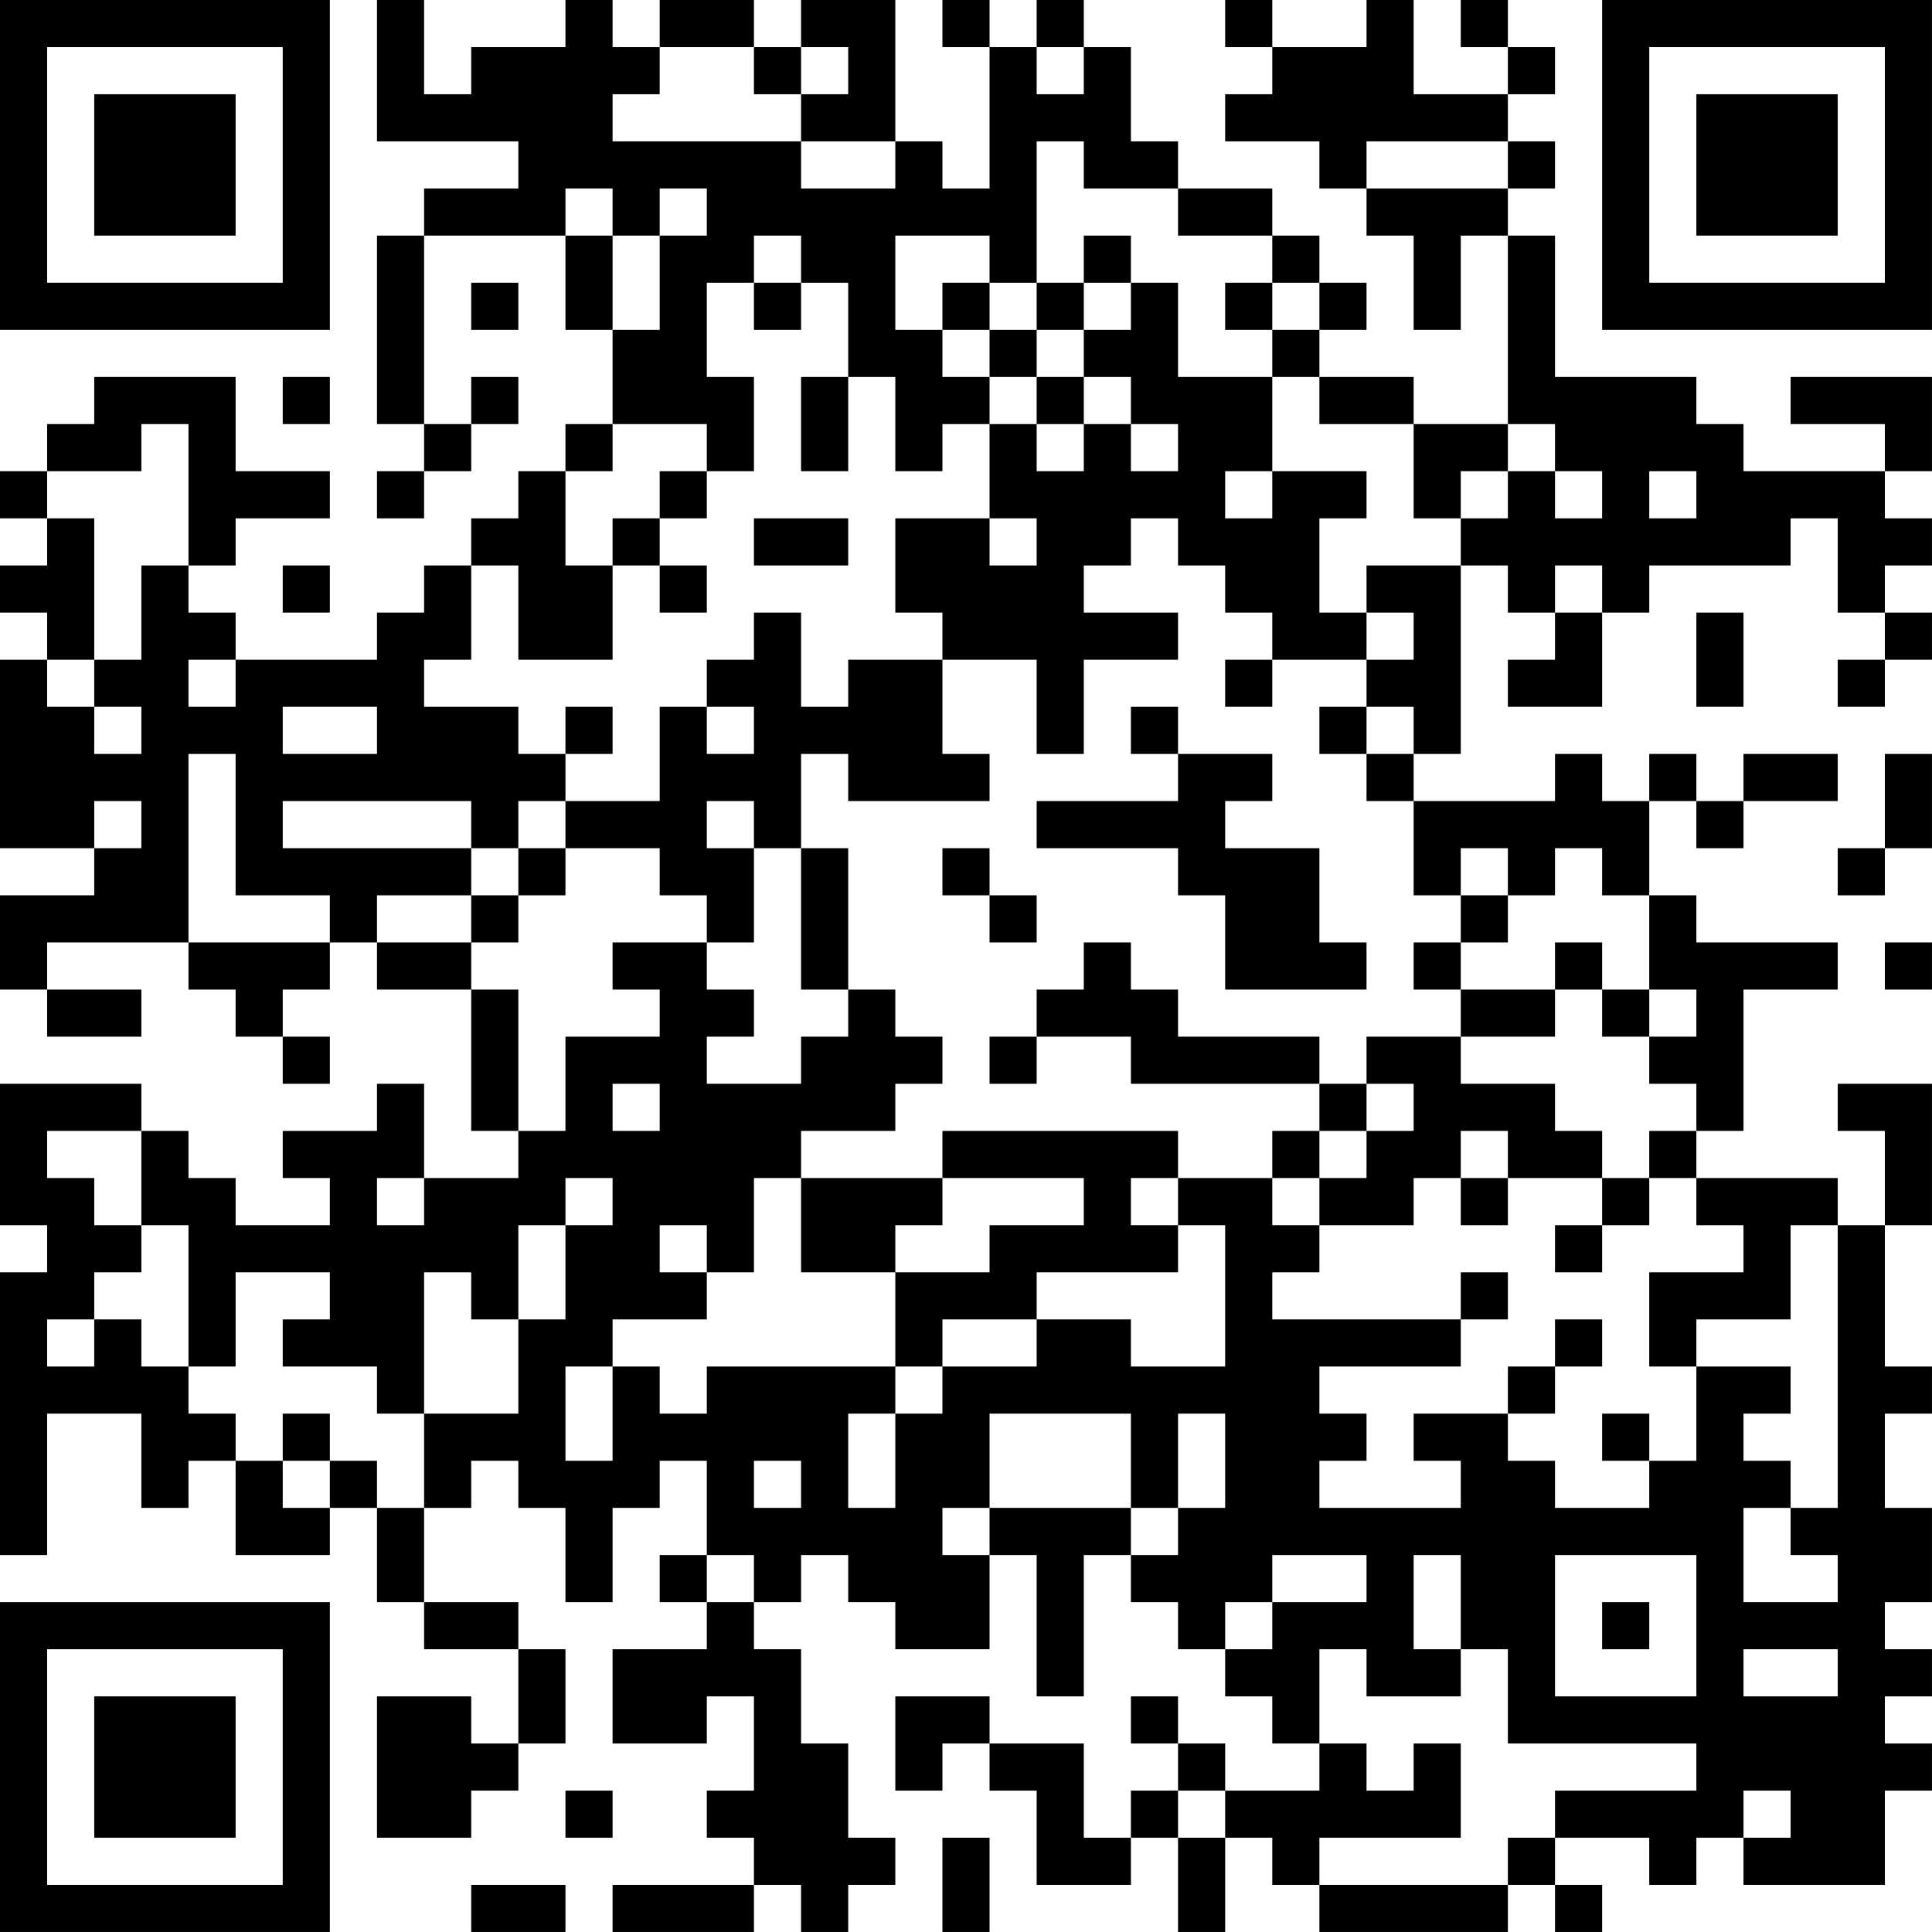 <?xml version="1.0" encoding="UTF-8"?>
<svg xmlns="http://www.w3.org/2000/svg" version="1.1" width="200" height="200" viewBox="0 0 200 200"><rect x="0" y="0" width="200" height="200" fill="#ffffff"/><g transform="scale(4.878)"><g transform="translate(0,0)"><path fill-rule="evenodd" d="M8 0L8 3L11 3L11 4L9 4L9 5L8 5L8 9L9 9L9 10L8 10L8 11L9 11L9 10L10 10L10 9L11 9L11 8L10 8L10 9L9 9L9 5L12 5L12 7L13 7L13 9L12 9L12 10L11 10L11 11L10 11L10 12L9 12L9 13L8 13L8 14L5 14L5 13L4 13L4 12L5 12L5 11L7 11L7 10L5 10L5 8L2 8L2 9L1 9L1 10L0 10L0 11L1 11L1 12L0 12L0 13L1 13L1 14L0 14L0 18L2 18L2 19L0 19L0 21L1 21L1 22L3 22L3 21L1 21L1 20L4 20L4 21L5 21L5 22L6 22L6 23L7 23L7 22L6 22L6 21L7 21L7 20L8 20L8 21L10 21L10 24L11 24L11 25L9 25L9 23L8 23L8 24L6 24L6 25L7 25L7 26L5 26L5 25L4 25L4 24L3 24L3 23L0 23L0 26L1 26L1 27L0 27L0 33L1 33L1 30L3 30L3 32L4 32L4 31L5 31L5 33L7 33L7 32L8 32L8 34L9 34L9 35L11 35L11 37L10 37L10 36L8 36L8 39L10 39L10 38L11 38L11 37L12 37L12 35L11 35L11 34L9 34L9 32L10 32L10 31L11 31L11 32L12 32L12 34L13 34L13 32L14 32L14 31L15 31L15 33L14 33L14 34L15 34L15 35L13 35L13 37L15 37L15 36L16 36L16 38L15 38L15 39L16 39L16 40L13 40L13 41L16 41L16 40L17 40L17 41L18 41L18 40L19 40L19 39L18 39L18 37L17 37L17 35L16 35L16 34L17 34L17 33L18 33L18 34L19 34L19 35L21 35L21 33L22 33L22 36L23 36L23 33L24 33L24 34L25 34L25 35L26 35L26 36L27 36L27 37L28 37L28 38L26 38L26 37L25 37L25 36L24 36L24 37L25 37L25 38L24 38L24 39L23 39L23 37L21 37L21 36L19 36L19 38L20 38L20 37L21 37L21 38L22 38L22 40L24 40L24 39L25 39L25 41L26 41L26 39L27 39L27 40L28 40L28 41L32 41L32 40L33 40L33 41L34 41L34 40L33 40L33 39L35 39L35 40L36 40L36 39L37 39L37 40L40 40L40 38L41 38L41 37L40 37L40 36L41 36L41 35L40 35L40 34L41 34L41 32L40 32L40 30L41 30L41 29L40 29L40 26L41 26L41 23L39 23L39 24L40 24L40 26L39 26L39 25L36 25L36 24L37 24L37 21L39 21L39 20L36 20L36 19L35 19L35 17L36 17L36 18L37 18L37 17L39 17L39 16L37 16L37 17L36 17L36 16L35 16L35 17L34 17L34 16L33 16L33 17L30 17L30 16L31 16L31 12L32 12L32 13L33 13L33 14L32 14L32 15L34 15L34 13L35 13L35 12L38 12L38 11L39 11L39 13L40 13L40 14L39 14L39 15L40 15L40 14L41 14L41 13L40 13L40 12L41 12L41 11L40 11L40 10L41 10L41 8L38 8L38 9L40 9L40 10L37 10L37 9L36 9L36 8L33 8L33 5L32 5L32 4L33 4L33 3L32 3L32 2L33 2L33 1L32 1L32 0L31 0L31 1L32 1L32 2L30 2L30 0L29 0L29 1L27 1L27 0L26 0L26 1L27 1L27 2L26 2L26 3L28 3L28 4L29 4L29 5L30 5L30 7L31 7L31 5L32 5L32 9L30 9L30 8L28 8L28 7L29 7L29 6L28 6L28 5L27 5L27 4L25 4L25 3L24 3L24 1L23 1L23 0L22 0L22 1L21 1L21 0L20 0L20 1L21 1L21 4L20 4L20 3L19 3L19 0L17 0L17 1L16 1L16 0L14 0L14 1L13 1L13 0L12 0L12 1L10 1L10 2L9 2L9 0ZM14 1L14 2L13 2L13 3L17 3L17 4L19 4L19 3L17 3L17 2L18 2L18 1L17 1L17 2L16 2L16 1ZM22 1L22 2L23 2L23 1ZM22 3L22 6L21 6L21 5L19 5L19 7L20 7L20 8L21 8L21 9L20 9L20 10L19 10L19 8L18 8L18 6L17 6L17 5L16 5L16 6L15 6L15 8L16 8L16 10L15 10L15 9L13 9L13 10L12 10L12 12L13 12L13 14L11 14L11 12L10 12L10 14L9 14L9 15L11 15L11 16L12 16L12 17L11 17L11 18L10 18L10 17L6 17L6 18L10 18L10 19L8 19L8 20L10 20L10 21L11 21L11 24L12 24L12 22L14 22L14 21L13 21L13 20L15 20L15 21L16 21L16 22L15 22L15 23L17 23L17 22L18 22L18 21L19 21L19 22L20 22L20 23L19 23L19 24L17 24L17 25L16 25L16 27L15 27L15 26L14 26L14 27L15 27L15 28L13 28L13 29L12 29L12 31L13 31L13 29L14 29L14 30L15 30L15 29L19 29L19 30L18 30L18 32L19 32L19 30L20 30L20 29L22 29L22 28L24 28L24 29L26 29L26 26L25 26L25 25L27 25L27 26L28 26L28 27L27 27L27 28L31 28L31 29L28 29L28 30L29 30L29 31L28 31L28 32L31 32L31 31L30 31L30 30L32 30L32 31L33 31L33 32L35 32L35 31L36 31L36 29L38 29L38 30L37 30L37 31L38 31L38 32L37 32L37 34L39 34L39 33L38 33L38 32L39 32L39 26L38 26L38 28L36 28L36 29L35 29L35 27L37 27L37 26L36 26L36 25L35 25L35 24L36 24L36 23L35 23L35 22L36 22L36 21L35 21L35 19L34 19L34 18L33 18L33 19L32 19L32 18L31 18L31 19L30 19L30 17L29 17L29 16L30 16L30 15L29 15L29 14L30 14L30 13L29 13L29 12L31 12L31 11L32 11L32 10L33 10L33 11L34 11L34 10L33 10L33 9L32 9L32 10L31 10L31 11L30 11L30 9L28 9L28 8L27 8L27 7L28 7L28 6L27 6L27 5L25 5L25 4L23 4L23 3ZM29 3L29 4L32 4L32 3ZM12 4L12 5L13 5L13 7L14 7L14 5L15 5L15 4L14 4L14 5L13 5L13 4ZM23 5L23 6L22 6L22 7L21 7L21 6L20 6L20 7L21 7L21 8L22 8L22 9L21 9L21 11L19 11L19 13L20 13L20 14L18 14L18 15L17 15L17 13L16 13L16 14L15 14L15 15L14 15L14 17L12 17L12 18L11 18L11 19L10 19L10 20L11 20L11 19L12 19L12 18L14 18L14 19L15 19L15 20L16 20L16 18L17 18L17 21L18 21L18 18L17 18L17 16L18 16L18 17L21 17L21 16L20 16L20 14L22 14L22 16L23 16L23 14L25 14L25 13L23 13L23 12L24 12L24 11L25 11L25 12L26 12L26 13L27 13L27 14L26 14L26 15L27 15L27 14L29 14L29 13L28 13L28 11L29 11L29 10L27 10L27 8L25 8L25 6L24 6L24 5ZM10 6L10 7L11 7L11 6ZM16 6L16 7L17 7L17 6ZM23 6L23 7L22 7L22 8L23 8L23 9L22 9L22 10L23 10L23 9L24 9L24 10L25 10L25 9L24 9L24 8L23 8L23 7L24 7L24 6ZM26 6L26 7L27 7L27 6ZM6 8L6 9L7 9L7 8ZM17 8L17 10L18 10L18 8ZM3 9L3 10L1 10L1 11L2 11L2 14L1 14L1 15L2 15L2 16L3 16L3 15L2 15L2 14L3 14L3 12L4 12L4 9ZM14 10L14 11L13 11L13 12L14 12L14 13L15 13L15 12L14 12L14 11L15 11L15 10ZM26 10L26 11L27 11L27 10ZM35 10L35 11L36 11L36 10ZM16 11L16 12L18 12L18 11ZM21 11L21 12L22 12L22 11ZM6 12L6 13L7 13L7 12ZM33 12L33 13L34 13L34 12ZM36 13L36 15L37 15L37 13ZM4 14L4 15L5 15L5 14ZM6 15L6 16L8 16L8 15ZM12 15L12 16L13 16L13 15ZM15 15L15 16L16 16L16 15ZM24 15L24 16L25 16L25 17L22 17L22 18L25 18L25 19L26 19L26 21L29 21L29 20L28 20L28 18L26 18L26 17L27 17L27 16L25 16L25 15ZM28 15L28 16L29 16L29 15ZM4 16L4 20L7 20L7 19L5 19L5 16ZM40 16L40 18L39 18L39 19L40 19L40 18L41 18L41 16ZM2 17L2 18L3 18L3 17ZM15 17L15 18L16 18L16 17ZM20 18L20 19L21 19L21 20L22 20L22 19L21 19L21 18ZM31 19L31 20L30 20L30 21L31 21L31 22L29 22L29 23L28 23L28 22L25 22L25 21L24 21L24 20L23 20L23 21L22 21L22 22L21 22L21 23L22 23L22 22L24 22L24 23L28 23L28 24L27 24L27 25L28 25L28 26L30 26L30 25L31 25L31 26L32 26L32 25L34 25L34 26L33 26L33 27L34 27L34 26L35 26L35 25L34 25L34 24L33 24L33 23L31 23L31 22L33 22L33 21L34 21L34 22L35 22L35 21L34 21L34 20L33 20L33 21L31 21L31 20L32 20L32 19ZM40 20L40 21L41 21L41 20ZM13 23L13 24L14 24L14 23ZM29 23L29 24L28 24L28 25L29 25L29 24L30 24L30 23ZM1 24L1 25L2 25L2 26L3 26L3 27L2 27L2 28L1 28L1 29L2 29L2 28L3 28L3 29L4 29L4 30L5 30L5 31L6 31L6 32L7 32L7 31L8 31L8 32L9 32L9 30L11 30L11 28L12 28L12 26L13 26L13 25L12 25L12 26L11 26L11 28L10 28L10 27L9 27L9 30L8 30L8 29L6 29L6 28L7 28L7 27L5 27L5 29L4 29L4 26L3 26L3 24ZM20 24L20 25L17 25L17 27L19 27L19 29L20 29L20 28L22 28L22 27L25 27L25 26L24 26L24 25L25 25L25 24ZM31 24L31 25L32 25L32 24ZM8 25L8 26L9 26L9 25ZM20 25L20 26L19 26L19 27L21 27L21 26L23 26L23 25ZM31 27L31 28L32 28L32 27ZM33 28L33 29L32 29L32 30L33 30L33 29L34 29L34 28ZM6 30L6 31L7 31L7 30ZM21 30L21 32L20 32L20 33L21 33L21 32L24 32L24 33L25 33L25 32L26 32L26 30L25 30L25 32L24 32L24 30ZM34 30L34 31L35 31L35 30ZM16 31L16 32L17 32L17 31ZM15 33L15 34L16 34L16 33ZM27 33L27 34L26 34L26 35L27 35L27 34L29 34L29 33ZM30 33L30 35L31 35L31 36L29 36L29 35L28 35L28 37L29 37L29 38L30 38L30 37L31 37L31 39L28 39L28 40L32 40L32 39L33 39L33 38L36 38L36 37L32 37L32 35L31 35L31 33ZM33 33L33 36L36 36L36 33ZM34 34L34 35L35 35L35 34ZM37 35L37 36L39 36L39 35ZM12 38L12 39L13 39L13 38ZM25 38L25 39L26 39L26 38ZM37 38L37 39L38 39L38 38ZM20 39L20 41L21 41L21 39ZM10 40L10 41L12 41L12 40ZM0 0L0 7L7 7L7 0ZM1 1L1 6L6 6L6 1ZM2 2L2 5L5 5L5 2ZM34 0L34 7L41 7L41 0ZM35 1L35 6L40 6L40 1ZM36 2L36 5L39 5L39 2ZM0 34L0 41L7 41L7 34ZM1 35L1 40L6 40L6 35ZM2 36L2 39L5 39L5 36Z" fill="#000000"/></g></g></svg>
